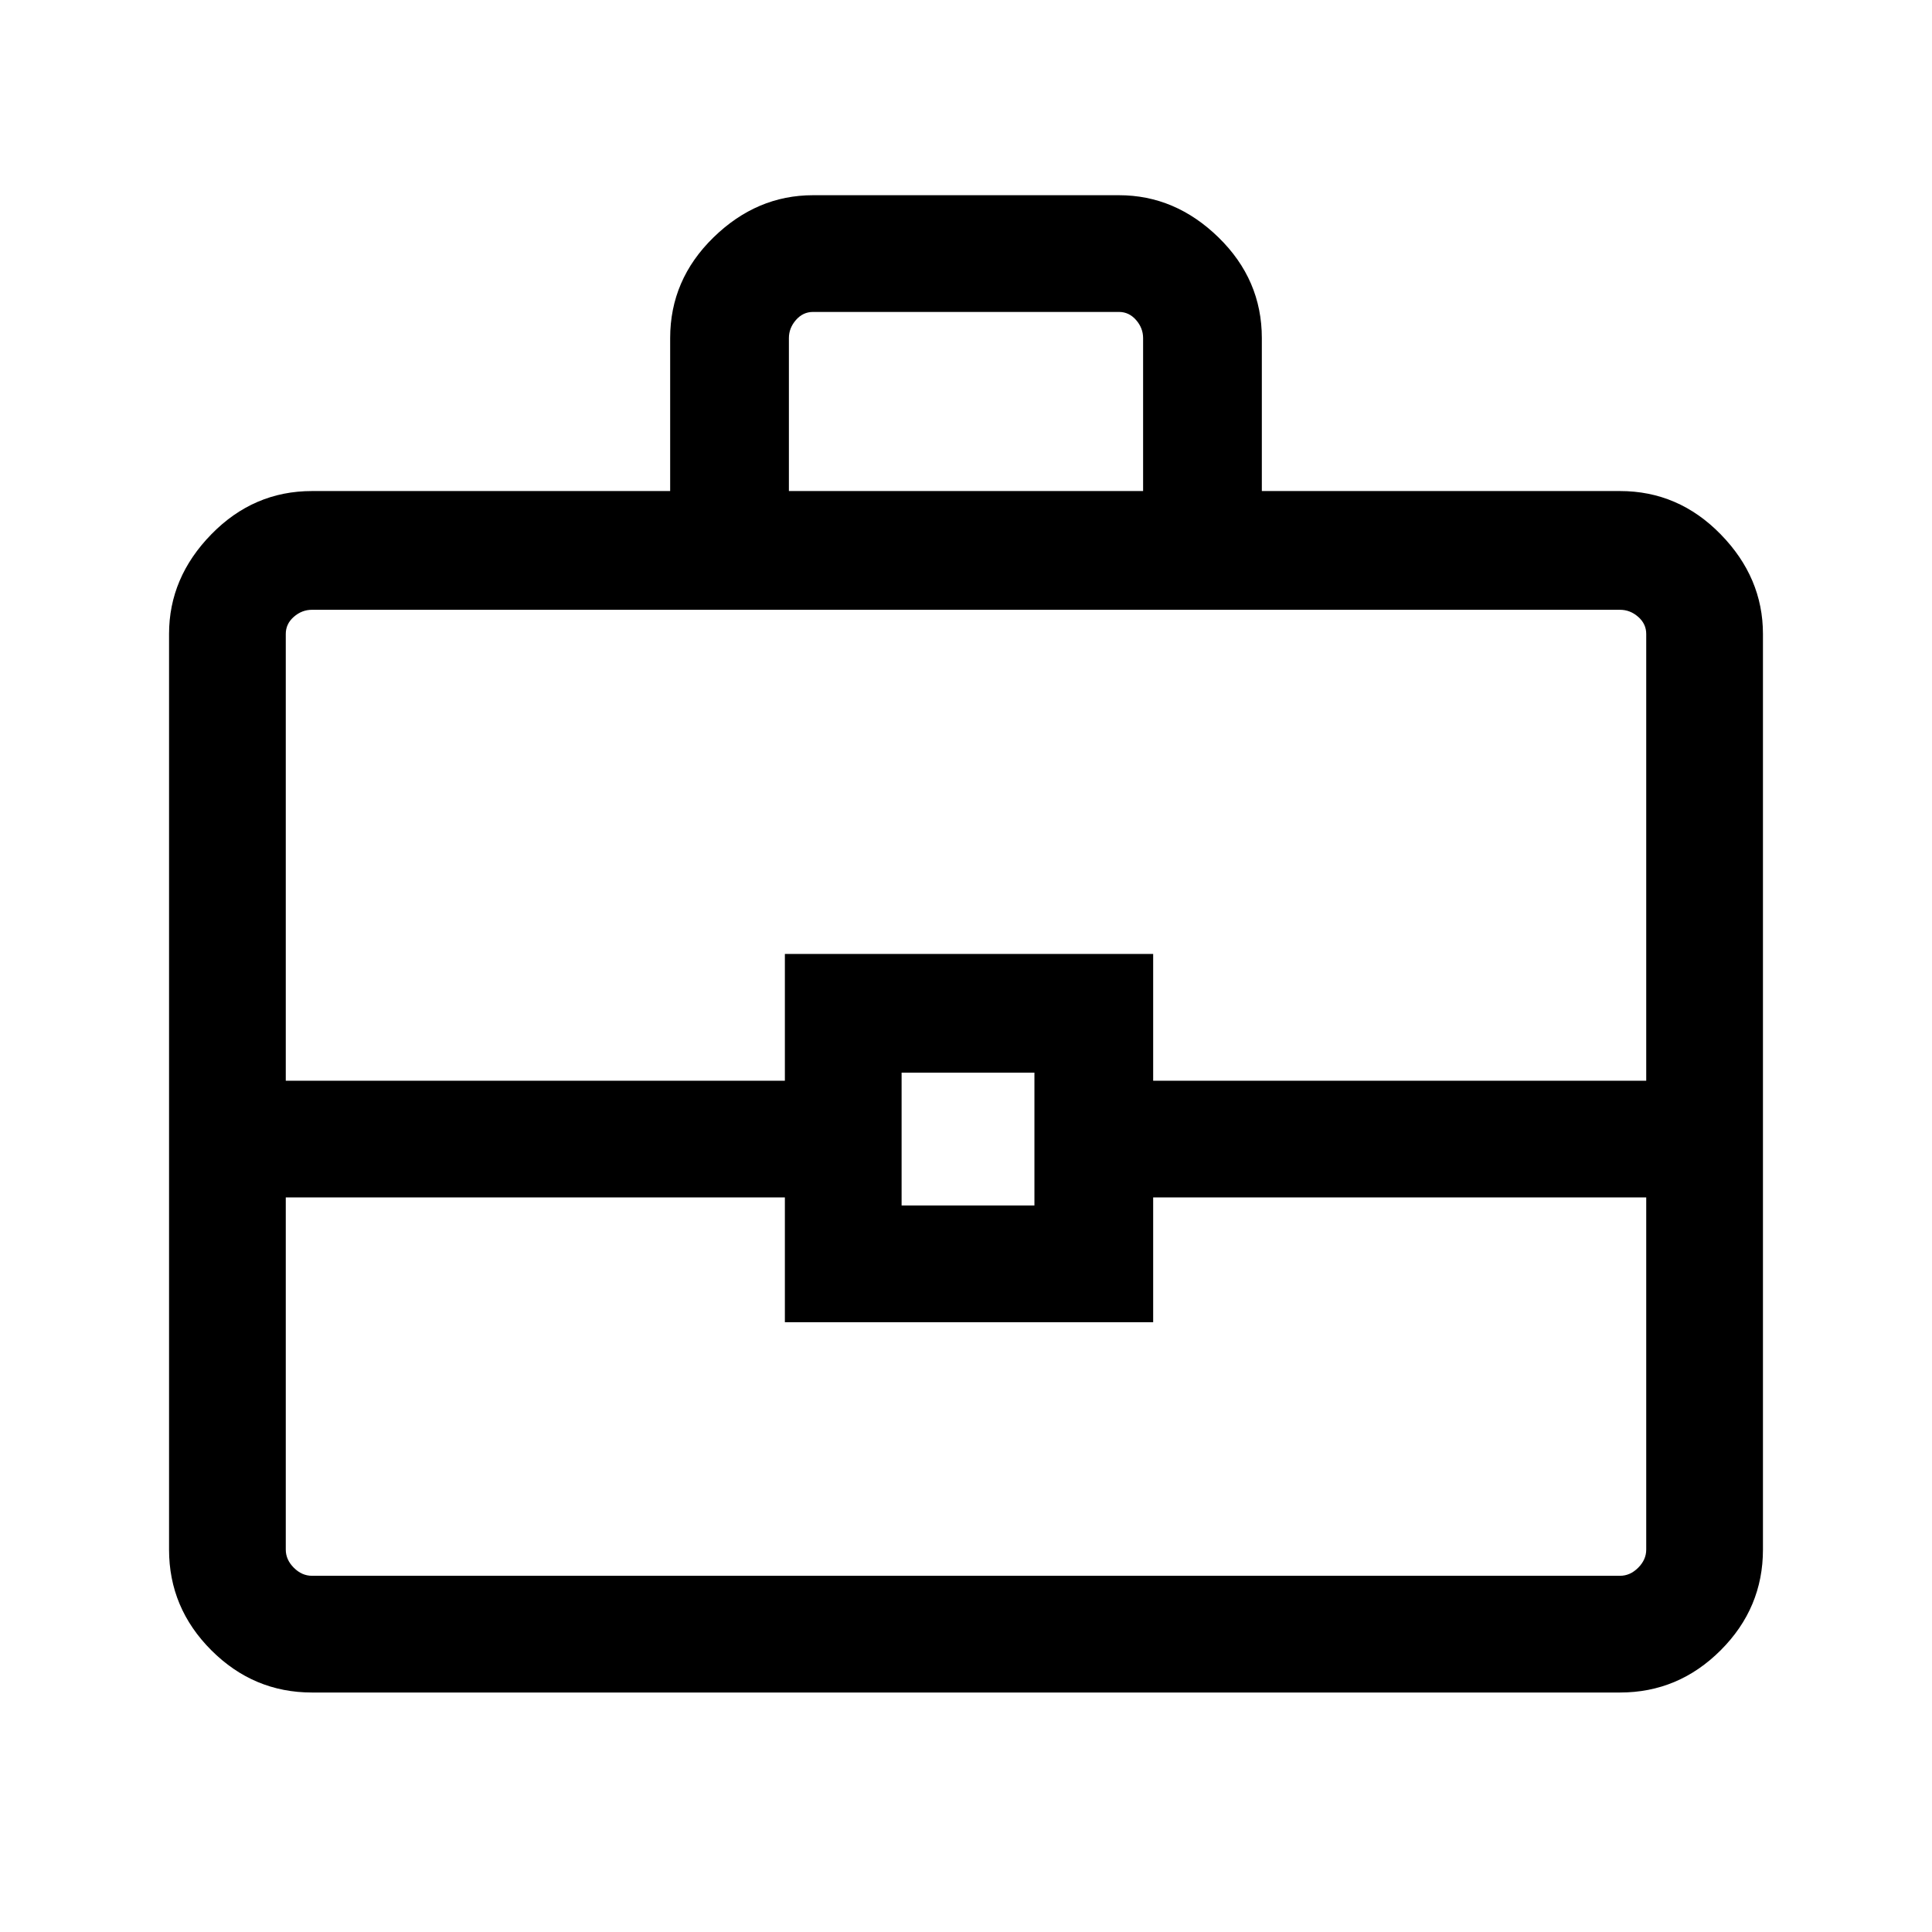 <svg xmlns="http://www.w3.org/2000/svg" height="48" width="48"><path d="M16.65 12.2V8.4Q16.65 6.95 17.725 5.9Q18.8 4.85 20.2 4.85H27.8Q29.2 4.85 30.275 5.9Q31.35 6.95 31.35 8.4V12.2H40.25Q41.7 12.2 42.75 13.275Q43.8 14.35 43.8 15.75V38.5Q43.8 39.95 42.75 41Q41.7 42.05 40.25 42.05H7.75Q6.3 42.05 5.25 41Q4.2 39.95 4.2 38.5V15.75Q4.2 14.35 5.25 13.275Q6.3 12.2 7.75 12.2ZM19.6 12.2H28.4V8.4Q28.4 8.15 28.225 7.95Q28.05 7.75 27.8 7.75H20.2Q19.95 7.75 19.775 7.95Q19.6 8.15 19.6 8.4ZM40.9 29.75H28.65V32.85H19.5V29.75H7.1V38.5Q7.1 38.75 7.3 38.95Q7.5 39.15 7.75 39.15H40.25Q40.5 39.15 40.7 38.95Q40.9 38.75 40.9 38.5ZM22.4 29.95H25.7V26.65H22.4ZM7.1 26.85H19.5V23.7H28.65V26.85H40.9V15.75Q40.9 15.5 40.7 15.325Q40.5 15.15 40.25 15.15H7.75Q7.5 15.15 7.3 15.325Q7.1 15.5 7.1 15.75ZM24 28.25Q24 28.25 24 28.25Q24 28.25 24 28.25Q24 28.25 24 28.25Q24 28.25 24 28.25Q24 28.25 24 28.25Q24 28.25 24 28.25Q24 28.25 24 28.25Q24 28.25 24 28.25Z"/></svg>